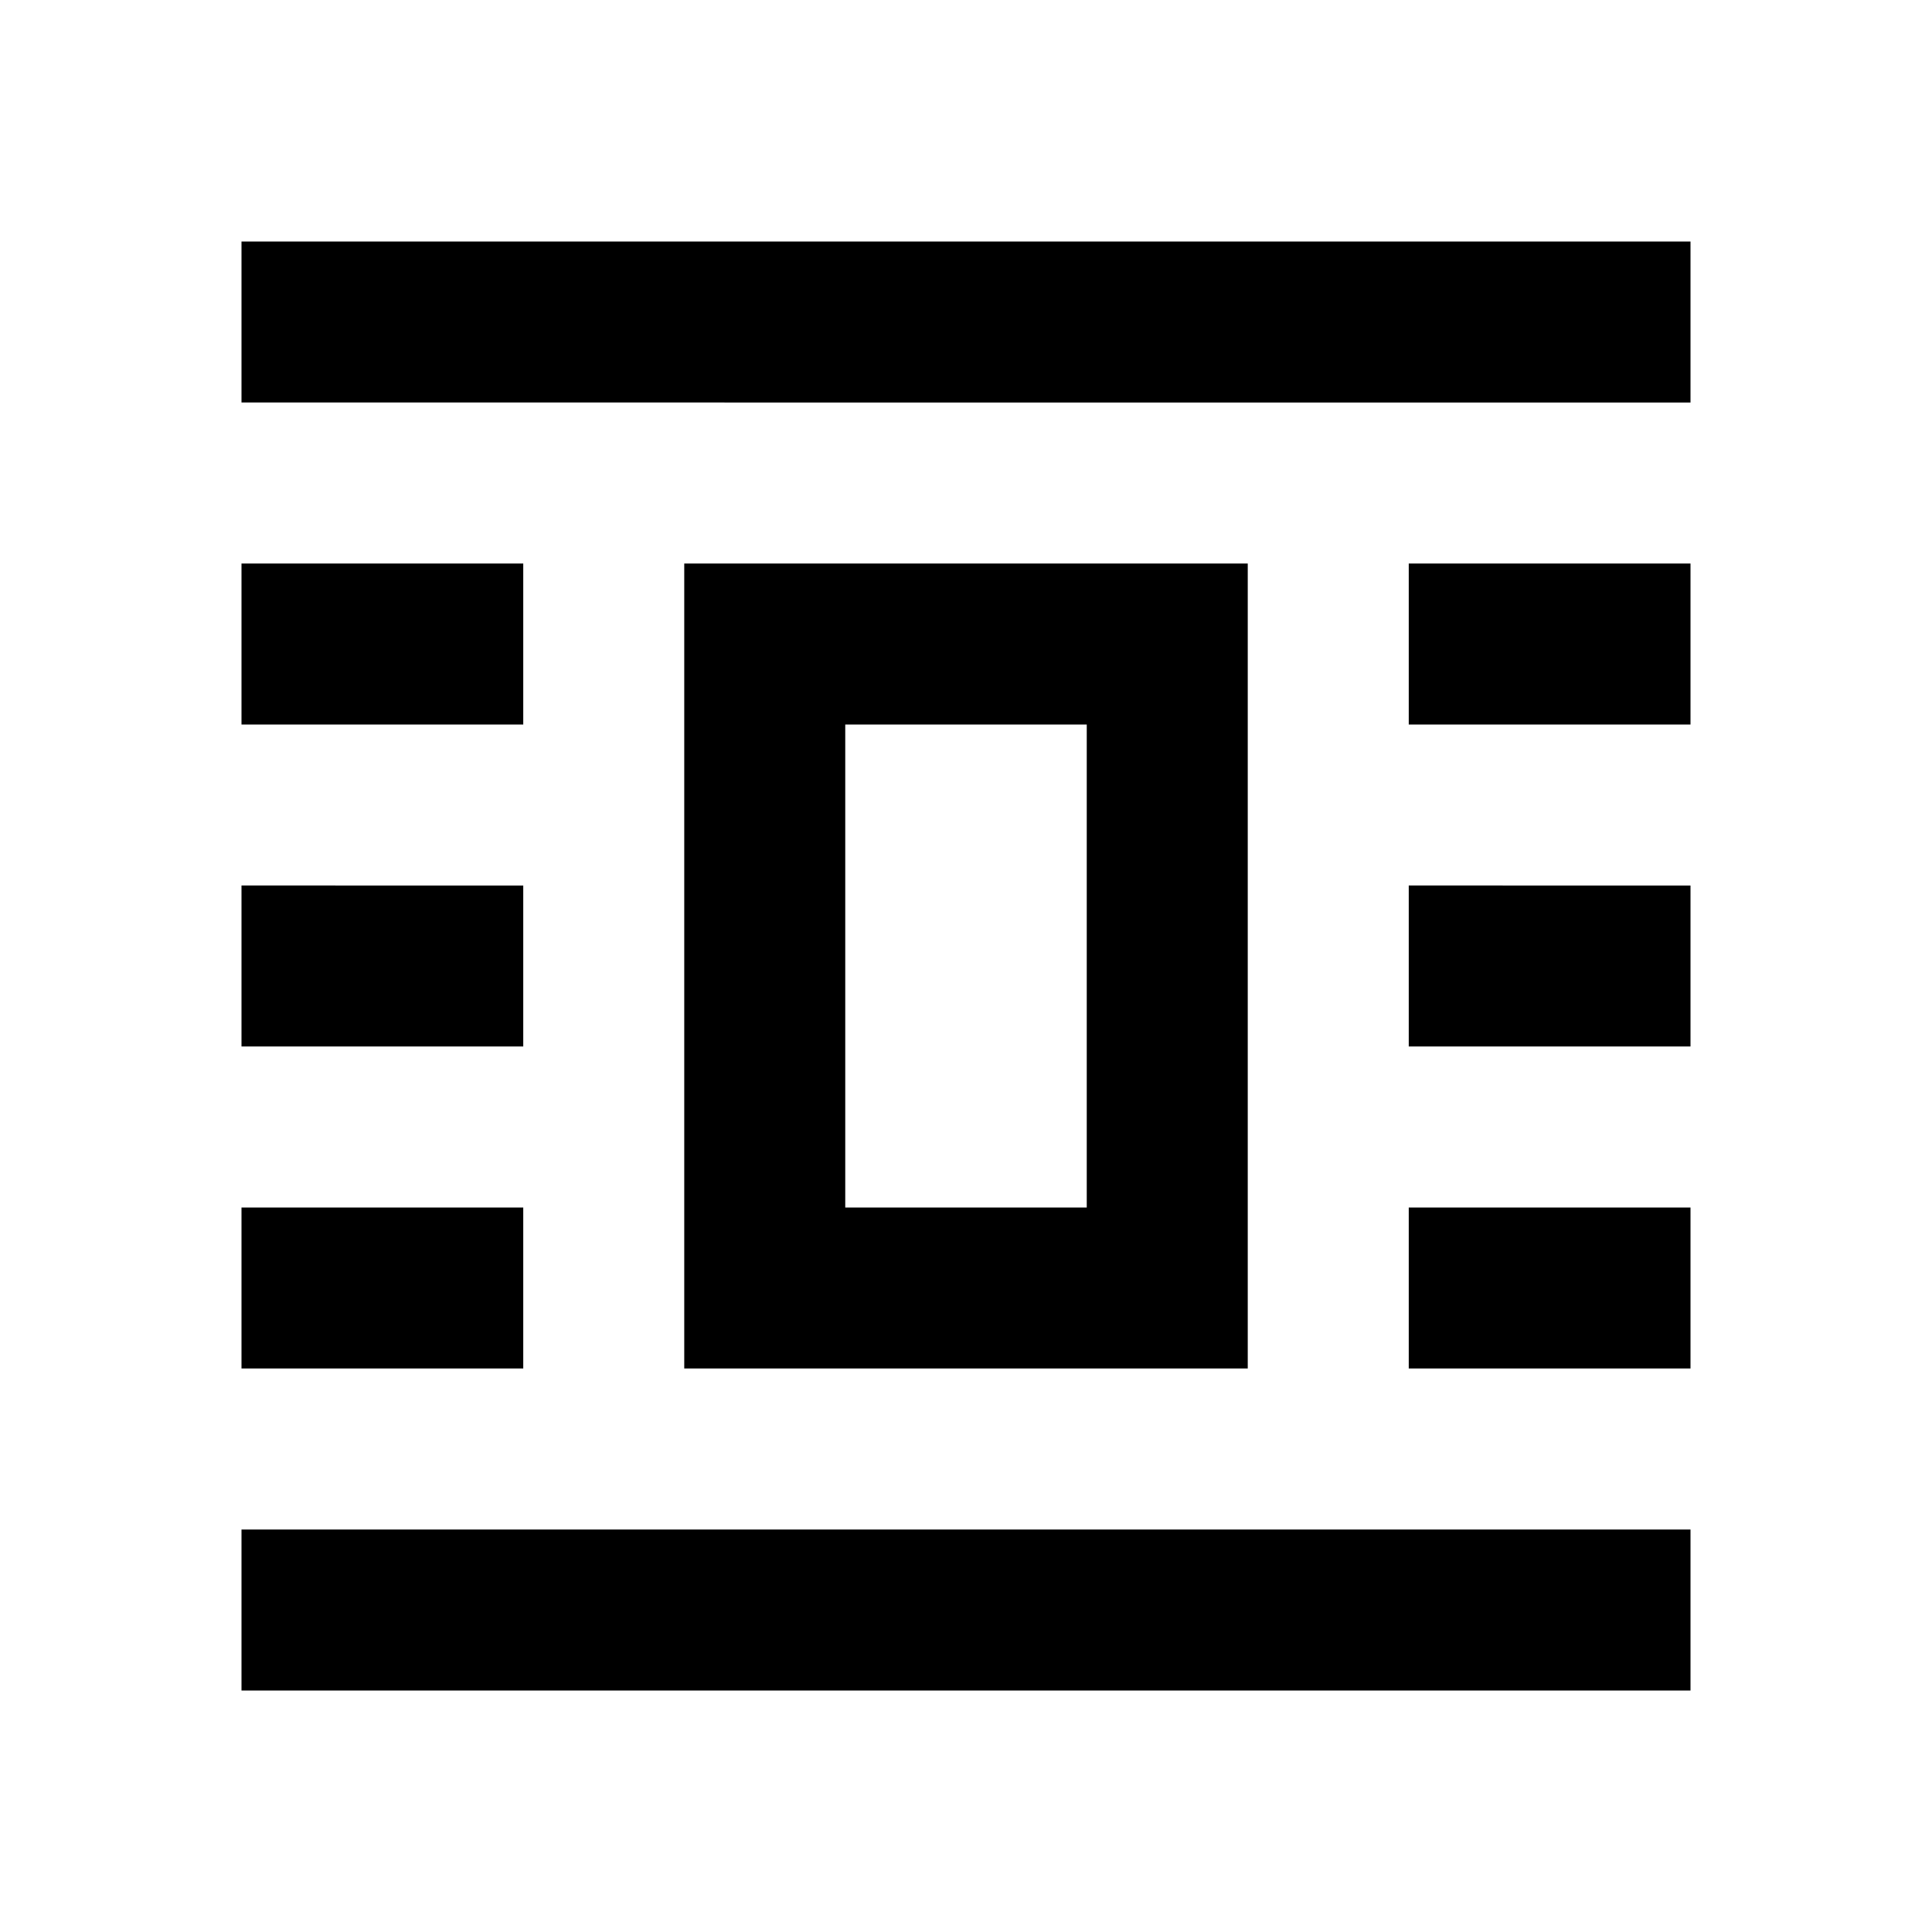 <svg xmlns="http://www.w3.org/2000/svg" viewBox="0 0 48 48"><rect width="48" height="48" style="fill:none"/><path d="M27,18V30H21V18h6m4-4H17V34H31V14Zm11-4H6V6H42ZM13,14H6v4h7Zm0,8H6v4h7Zm0,8H6v4h7ZM42,14H35v4h7Zm0,8H35v4h7Zm0,8H35v4h7Zm0,8H6v4H42Z"/></svg>